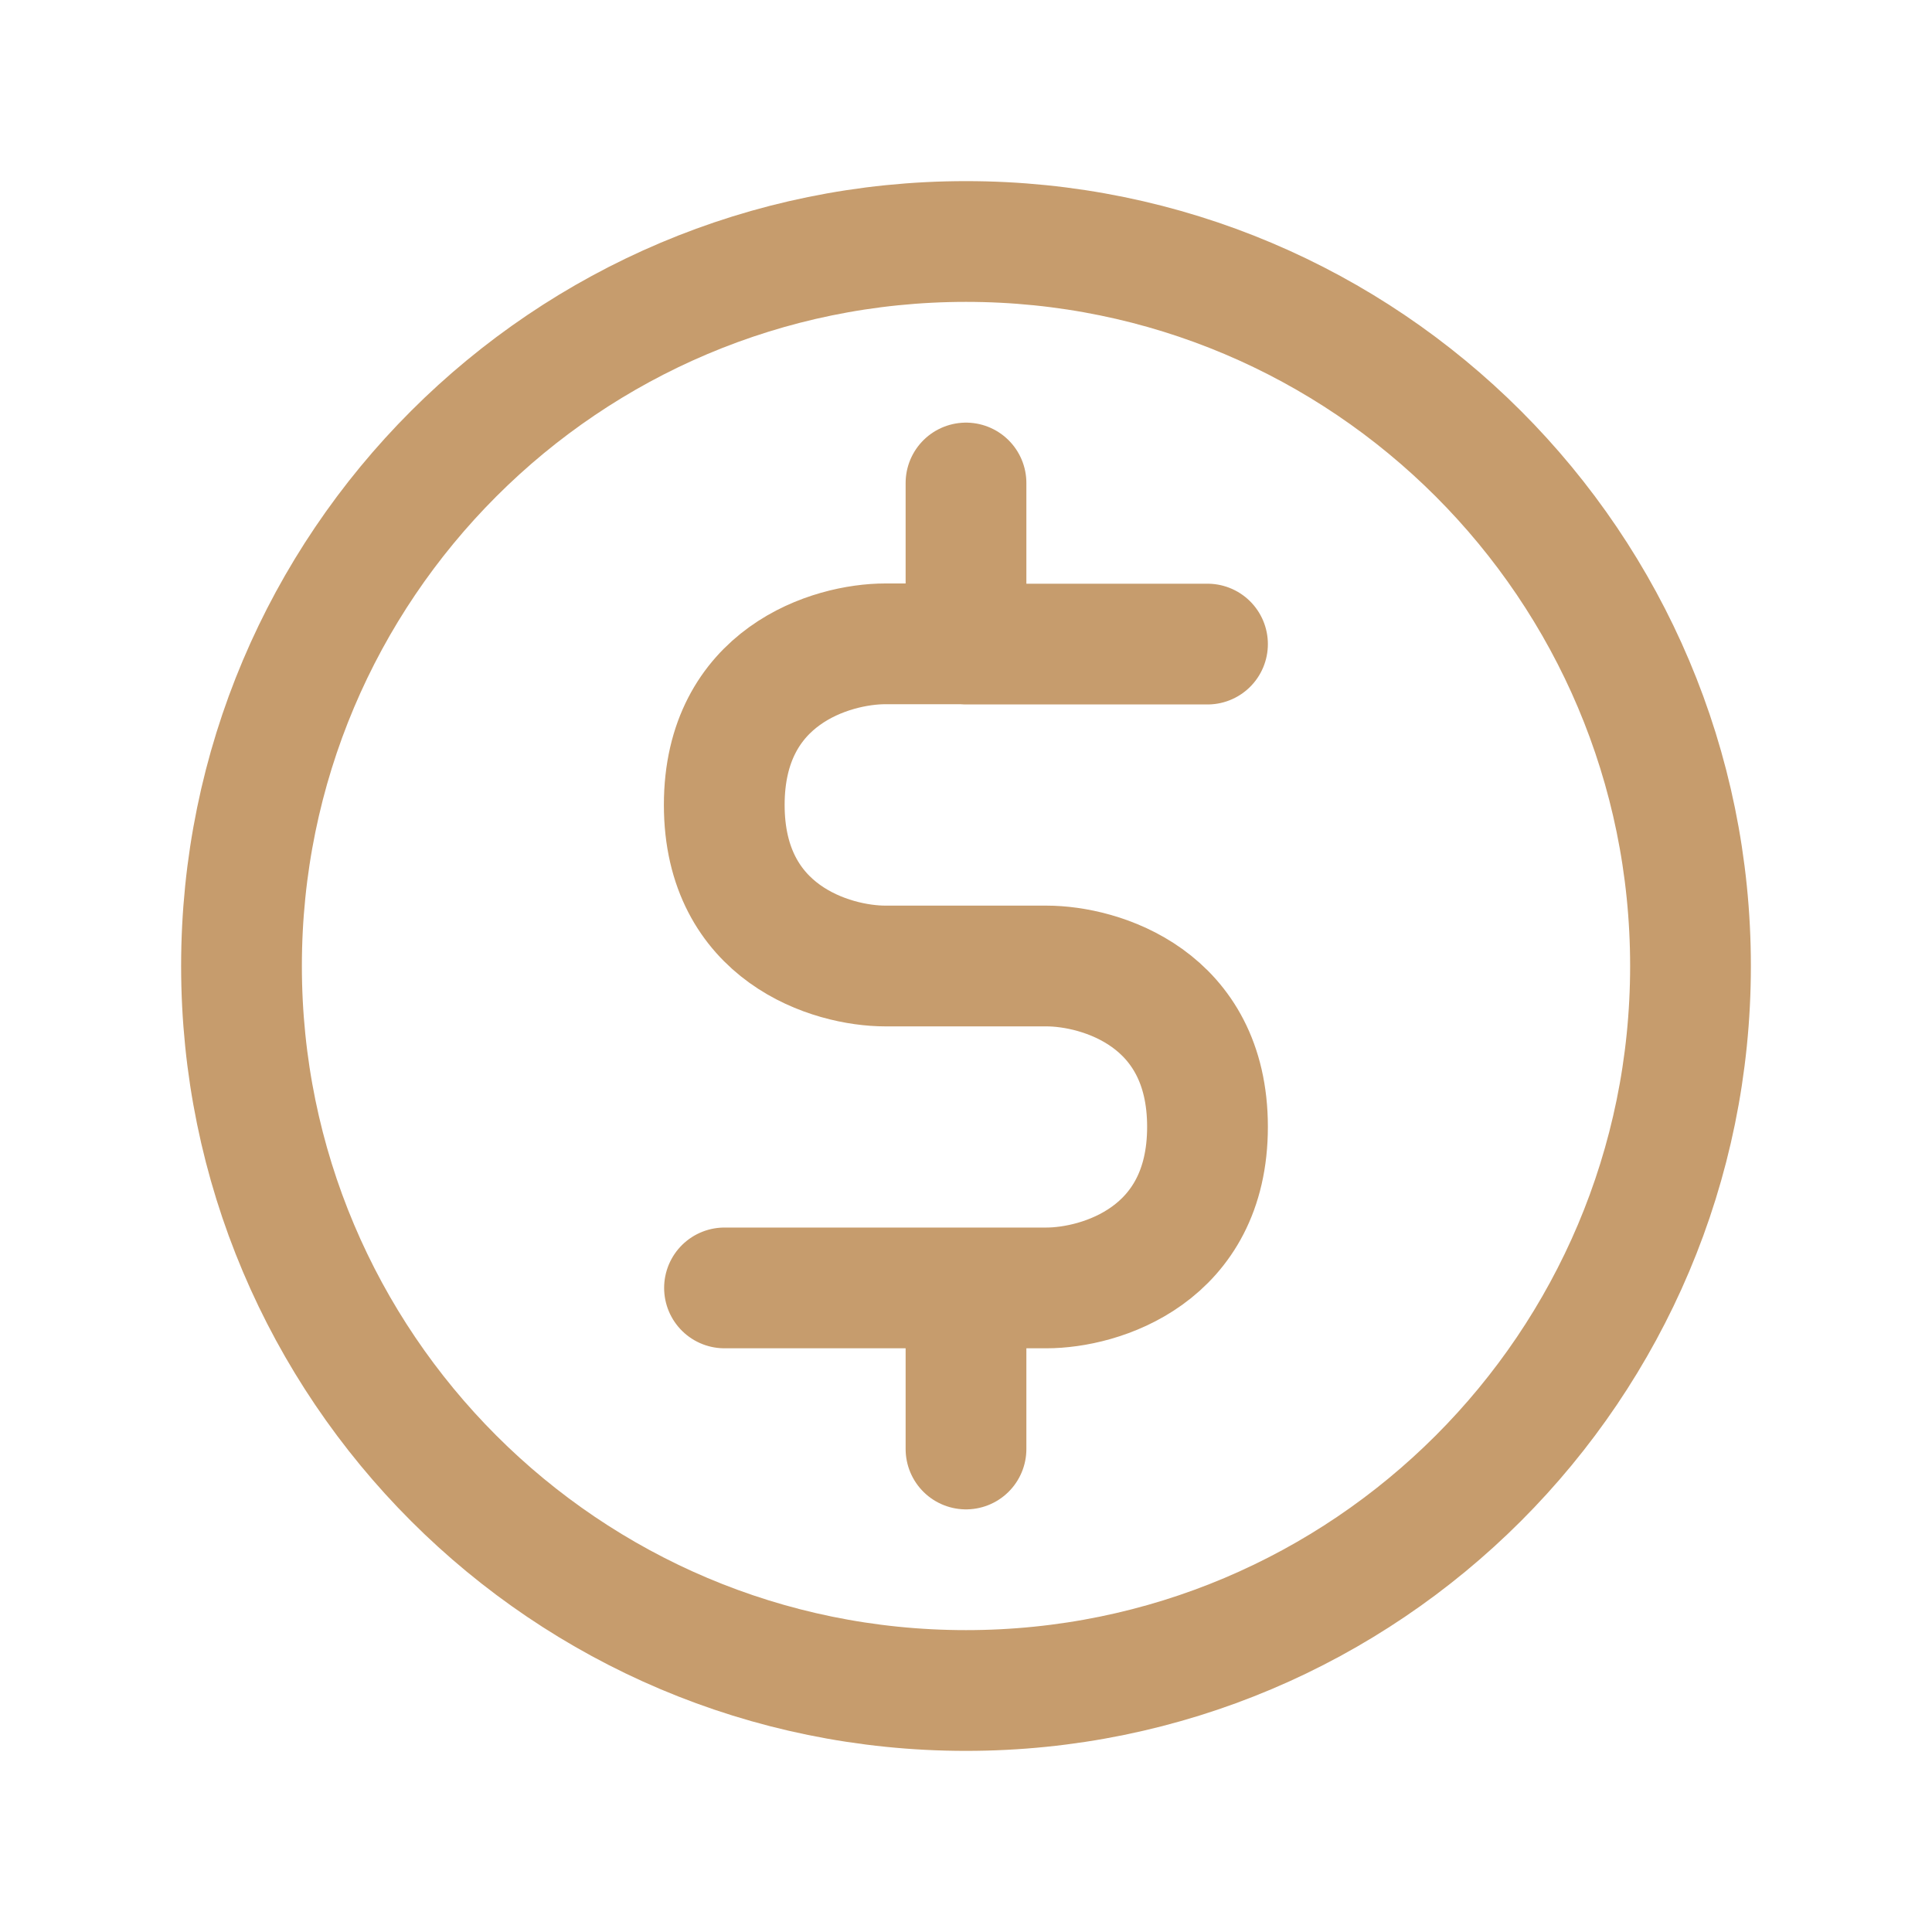 <?xml version="1.0" encoding="utf-8"?>
<!-- Generator: Adobe Illustrator 28.2.0, SVG Export Plug-In . SVG Version: 6.00 Build 0)  -->
<svg version="1.1" id="圖層_1" xmlns="http://www.w3.org/2000/svg" xmlns:xlink="http://www.w3.org/1999/xlink" x="0px" y="0px"
	 viewBox="0 0 800 800" style="enable-background:new 0 0 800 800;" xml:space="preserve">
<style type="text/css">
	.st0{fill:none;stroke:#C69C6D;stroke-width:50;stroke-linecap:round;stroke-linejoin:round;stroke-miterlimit:133.333;}
</style>
<path class="st0" d="M400,533.3h33.3c22.2,0,66.7-13.3,66.7-66.7S455.6,400,433.3,400h-66.7c-22.2,0-66.7-13.3-66.7-66.7
	s44.4-66.7,66.7-66.7H400 M400,533.3H300 M400,533.3V600 M500,266.7H400 M400,266.7V200 M700,400c0,165.7-134.3,300-300,300
	c-165.7,0-300-134.3-300-300c0-165.7,134.3-300,300-300C565.7,100,700,234.3,700,400z"/>
</svg>
